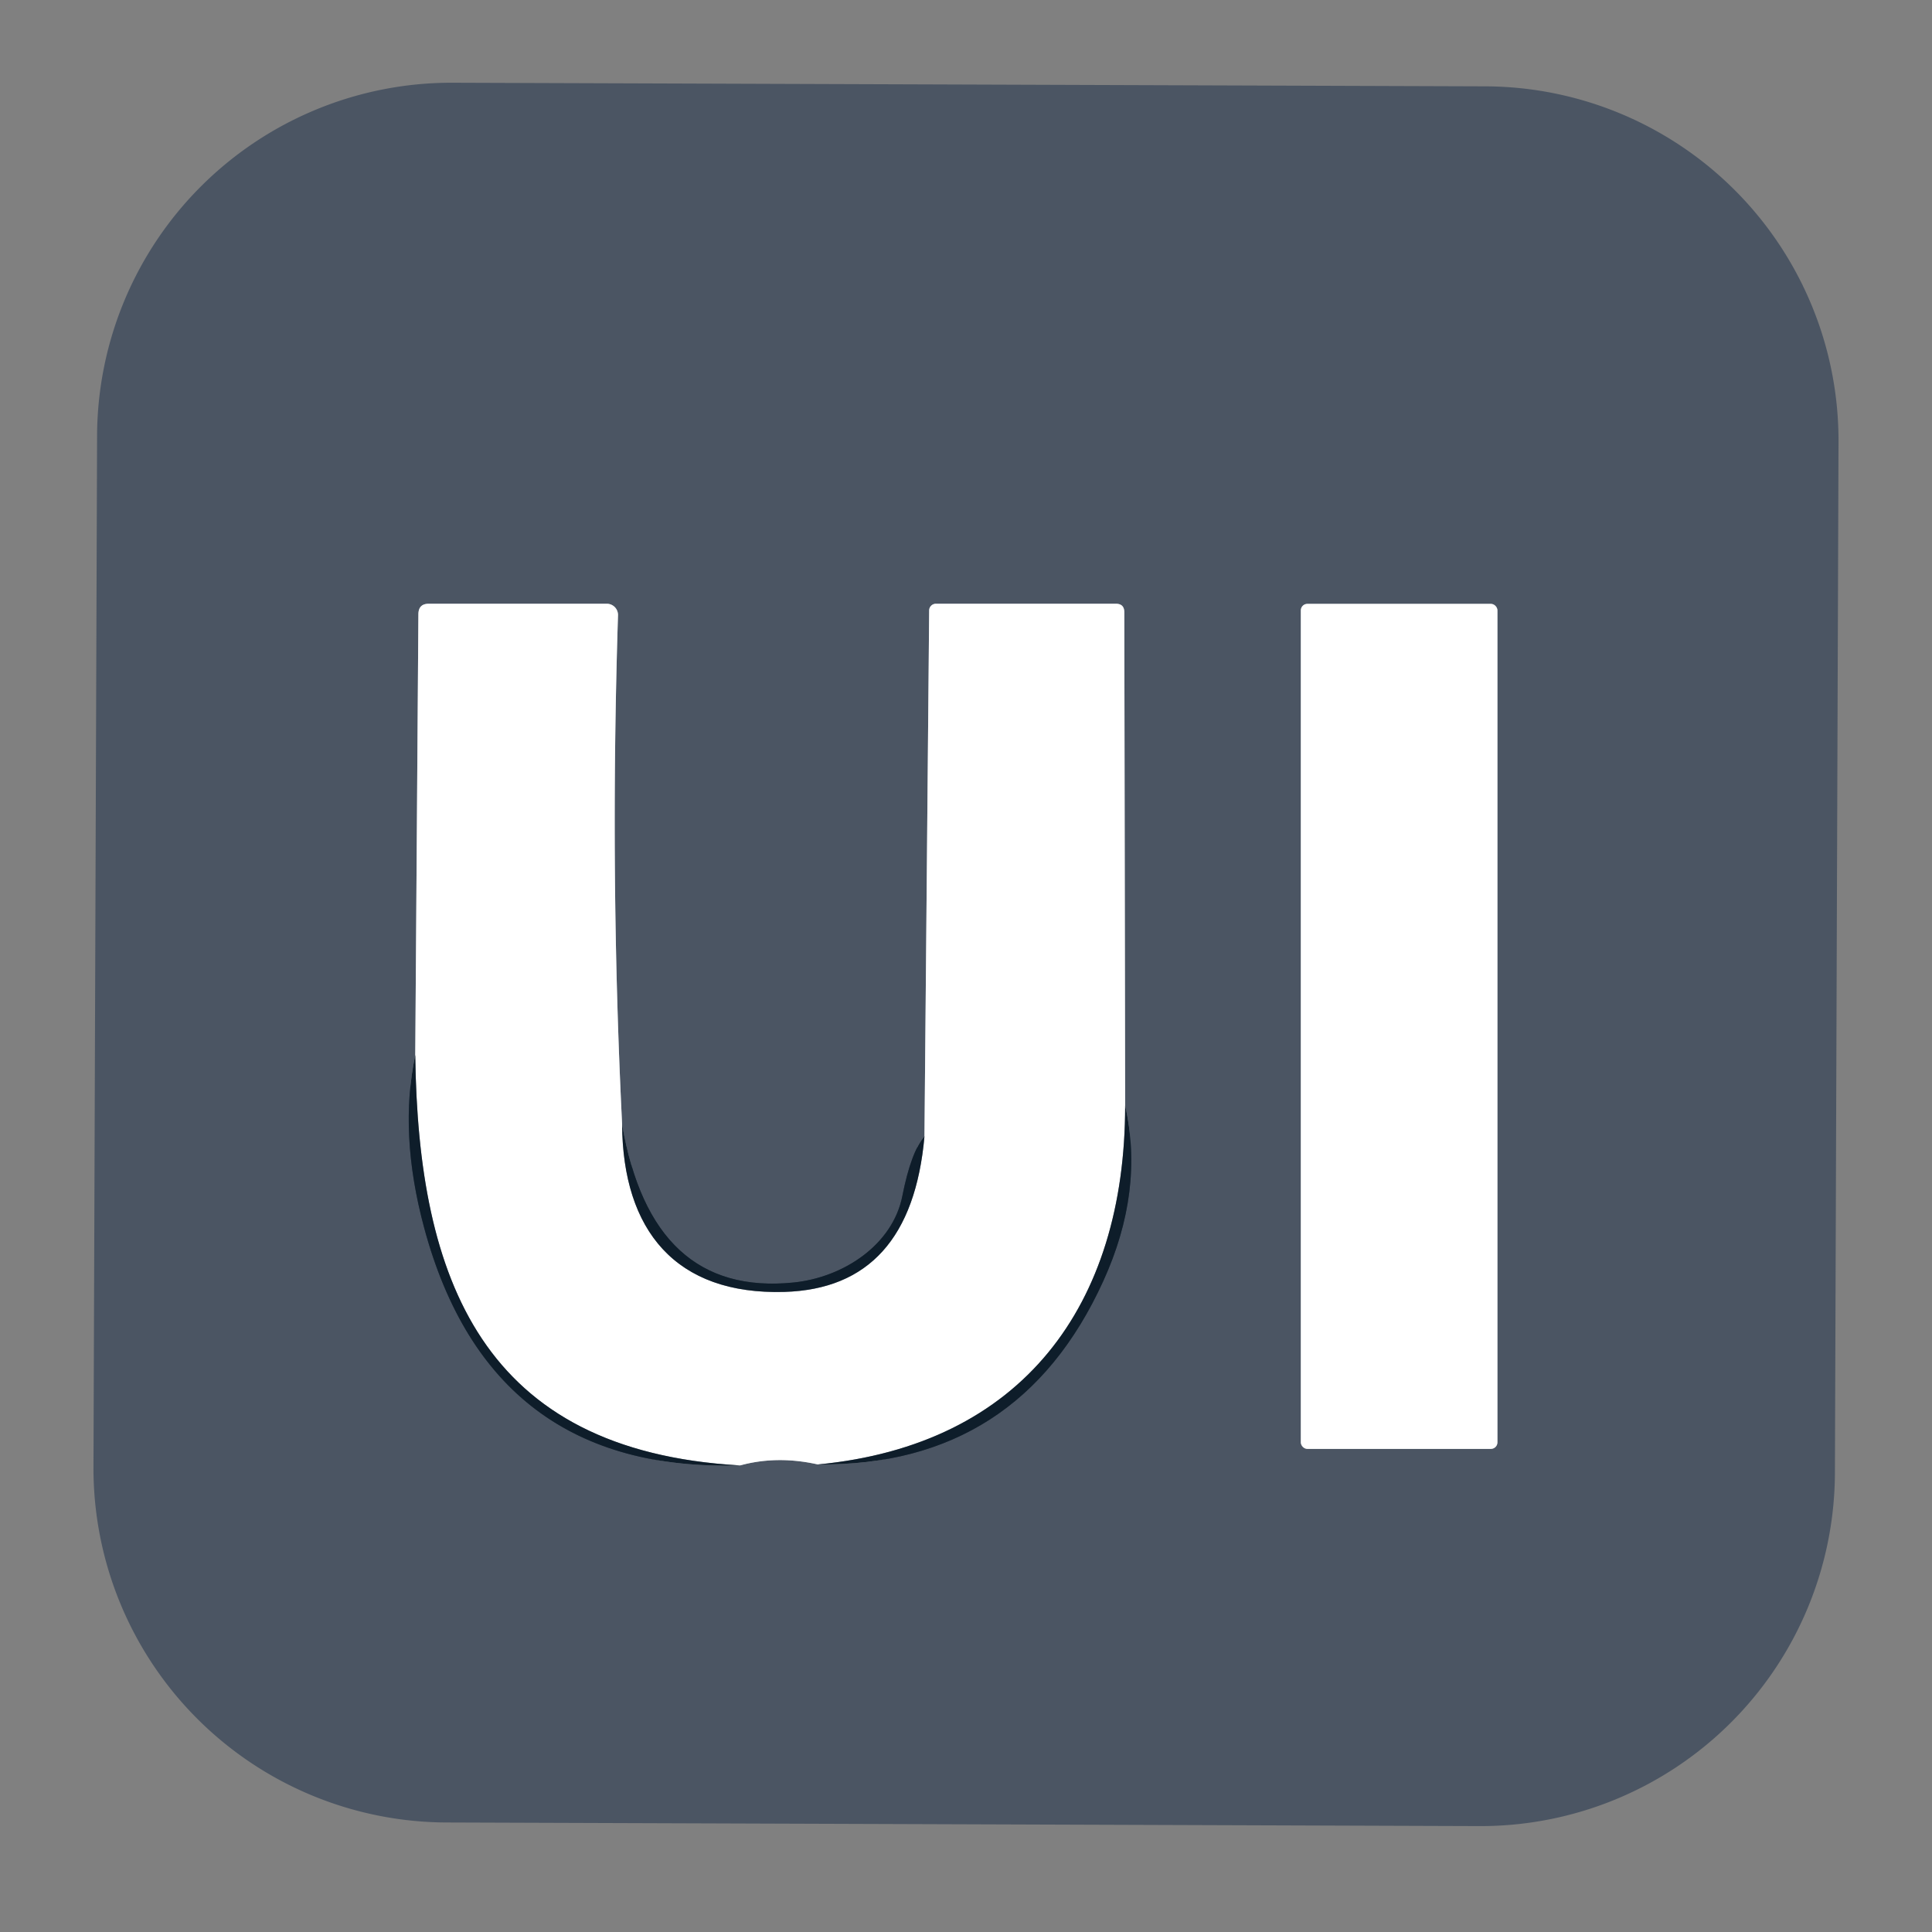 <svg xmlns="http://www.w3.org/2000/svg" viewBox="0 0 160 160"><rect x="0" y="0" width="160" height="160" fill="#808080" stroke="none"/><g fill="none"><path stroke="#2d3947" d="M34.39 87.38q-1.37 6.49.74 14.31 5.47 20.3 26.16 19.67" vector-effect="non-scaling-stroke"/><path stroke="#a5aab1" d="M61.29 121.36q3.06-.84 6.45-.08" vector-effect="non-scaling-stroke"/><path stroke="#2d3947" d="M67.74 121.28q16.64.16 23.63-15.19 3.4-7.46 1.81-14.53" vector-effect="non-scaling-stroke"/><path stroke="#a5aab1" d="m93.18 91.56-.07-40.85q0-.71-.7-.71h-14.9a.56.56 0 0 0-.56.55l-.39 43.56" vector-effect="non-scaling-stroke"/><path stroke="#2d3947" d="M76.56 94.11q-1.1 1.25-1.83 4.93c-.8 4.06-4.89 6.75-9 7.17q-11.77 1.2-14.21-13.1" vector-effect="non-scaling-stroke"/><path stroke="#a5aab1" d="M51.52 93.11q-1.02-20.64-.34-42.15a.93.93 0 0 0-.93-.96H35.51q-.85 0-.86.86l-.26 36.52" vector-effect="non-scaling-stroke"/><path stroke="#878e95" d="M51.52 93.11c.06 8.79 4.43 14.14 13.44 13.88q10.48-.31 11.6-12.88m16.62-2.55c0 16.55-8.53 28.1-25.44 29.72m-6.45.08c-21.36-1.21-26.66-15.41-26.9-33.98" vector-effect="non-scaling-stroke"/><path stroke="#a5aab1" d="M124.01 50.55a.54.54 0 0 0-.54-.54h-15.2a.54.54 0 0 0-.54.54v68.9a.54.54 0 0 0 .54.54h15.2a.54.54 0 0 0 .54-.54v-68.9" vector-effect="non-scaling-stroke"/></g><path fill="#4b5563" d="M151.96 121.992a29.34 29.34 0 0 1-29.442 29.237l-85.54-.299a29.34 29.34 0 0 1-29.237-29.442l.299-85.4A29.34 29.34 0 0 1 37.481 6.852l85.54.299a29.34 29.34 0 0 1 29.237 29.442l-.298 85.4ZM34.39 87.38q-1.37 6.49.74 14.31 5.47 20.3 26.16 19.67 3.06-.84 6.45-.08 16.64.16 23.63-15.19 3.4-7.46 1.81-14.53l-.07-40.85q0-.71-.7-.71h-14.9a.56.56 0 0 0-.56.55l-.39 43.56q-1.1 1.25-1.83 4.93c-.8 4.06-4.89 6.75-9 7.17q-11.77 1.2-14.21-13.1-1.02-20.64-.34-42.15a.93.93 0 0 0-.93-.96H35.51q-.85 0-.86.86zm89.62-36.83a.54.54 0 0 0-.54-.54h-15.2a.54.54 0 0 0-.54.54v68.9a.54.54 0 0 0 .54.54h15.2a.54.54 0 0 0 .54-.54z"/><path fill="#fff" d="M51.52 93.11c.06 8.79 4.43 14.14 13.44 13.88q10.48-.31 11.6-12.88l.39-43.56a.56.56 0 0 1 .56-.55h14.9q.7 0 .7.71l.07 40.85c0 16.55-8.53 28.1-25.44 29.72q-3.39-.76-6.45.08c-21.36-1.21-26.66-15.41-26.9-33.98l.26-36.52q.01-.86.86-.86h14.74a.93.93 0 0 1 .93.96q-.68 21.51.34 42.15"/><rect width="16.28" height="69.98" x="107.73" y="50.01" fill="#fff" rx=".54"/><path fill="#0e1d2a" d="M34.39 87.38c.24 18.57 5.54 32.77 26.9 33.98q-20.69.63-26.16-19.67-2.11-7.82-.74-14.31m58.79 4.18q1.59 7.07-1.81 14.53-6.99 15.35-23.63 15.19c16.91-1.62 25.44-13.17 25.44-29.72m-41.66 1.55q2.44 14.3 14.21 13.1c4.11-.42 8.2-3.11 9-7.17q.73-3.68 1.83-4.93-1.12 12.57-11.6 12.88c-9.01.26-13.38-5.09-13.44-13.88"/></svg>